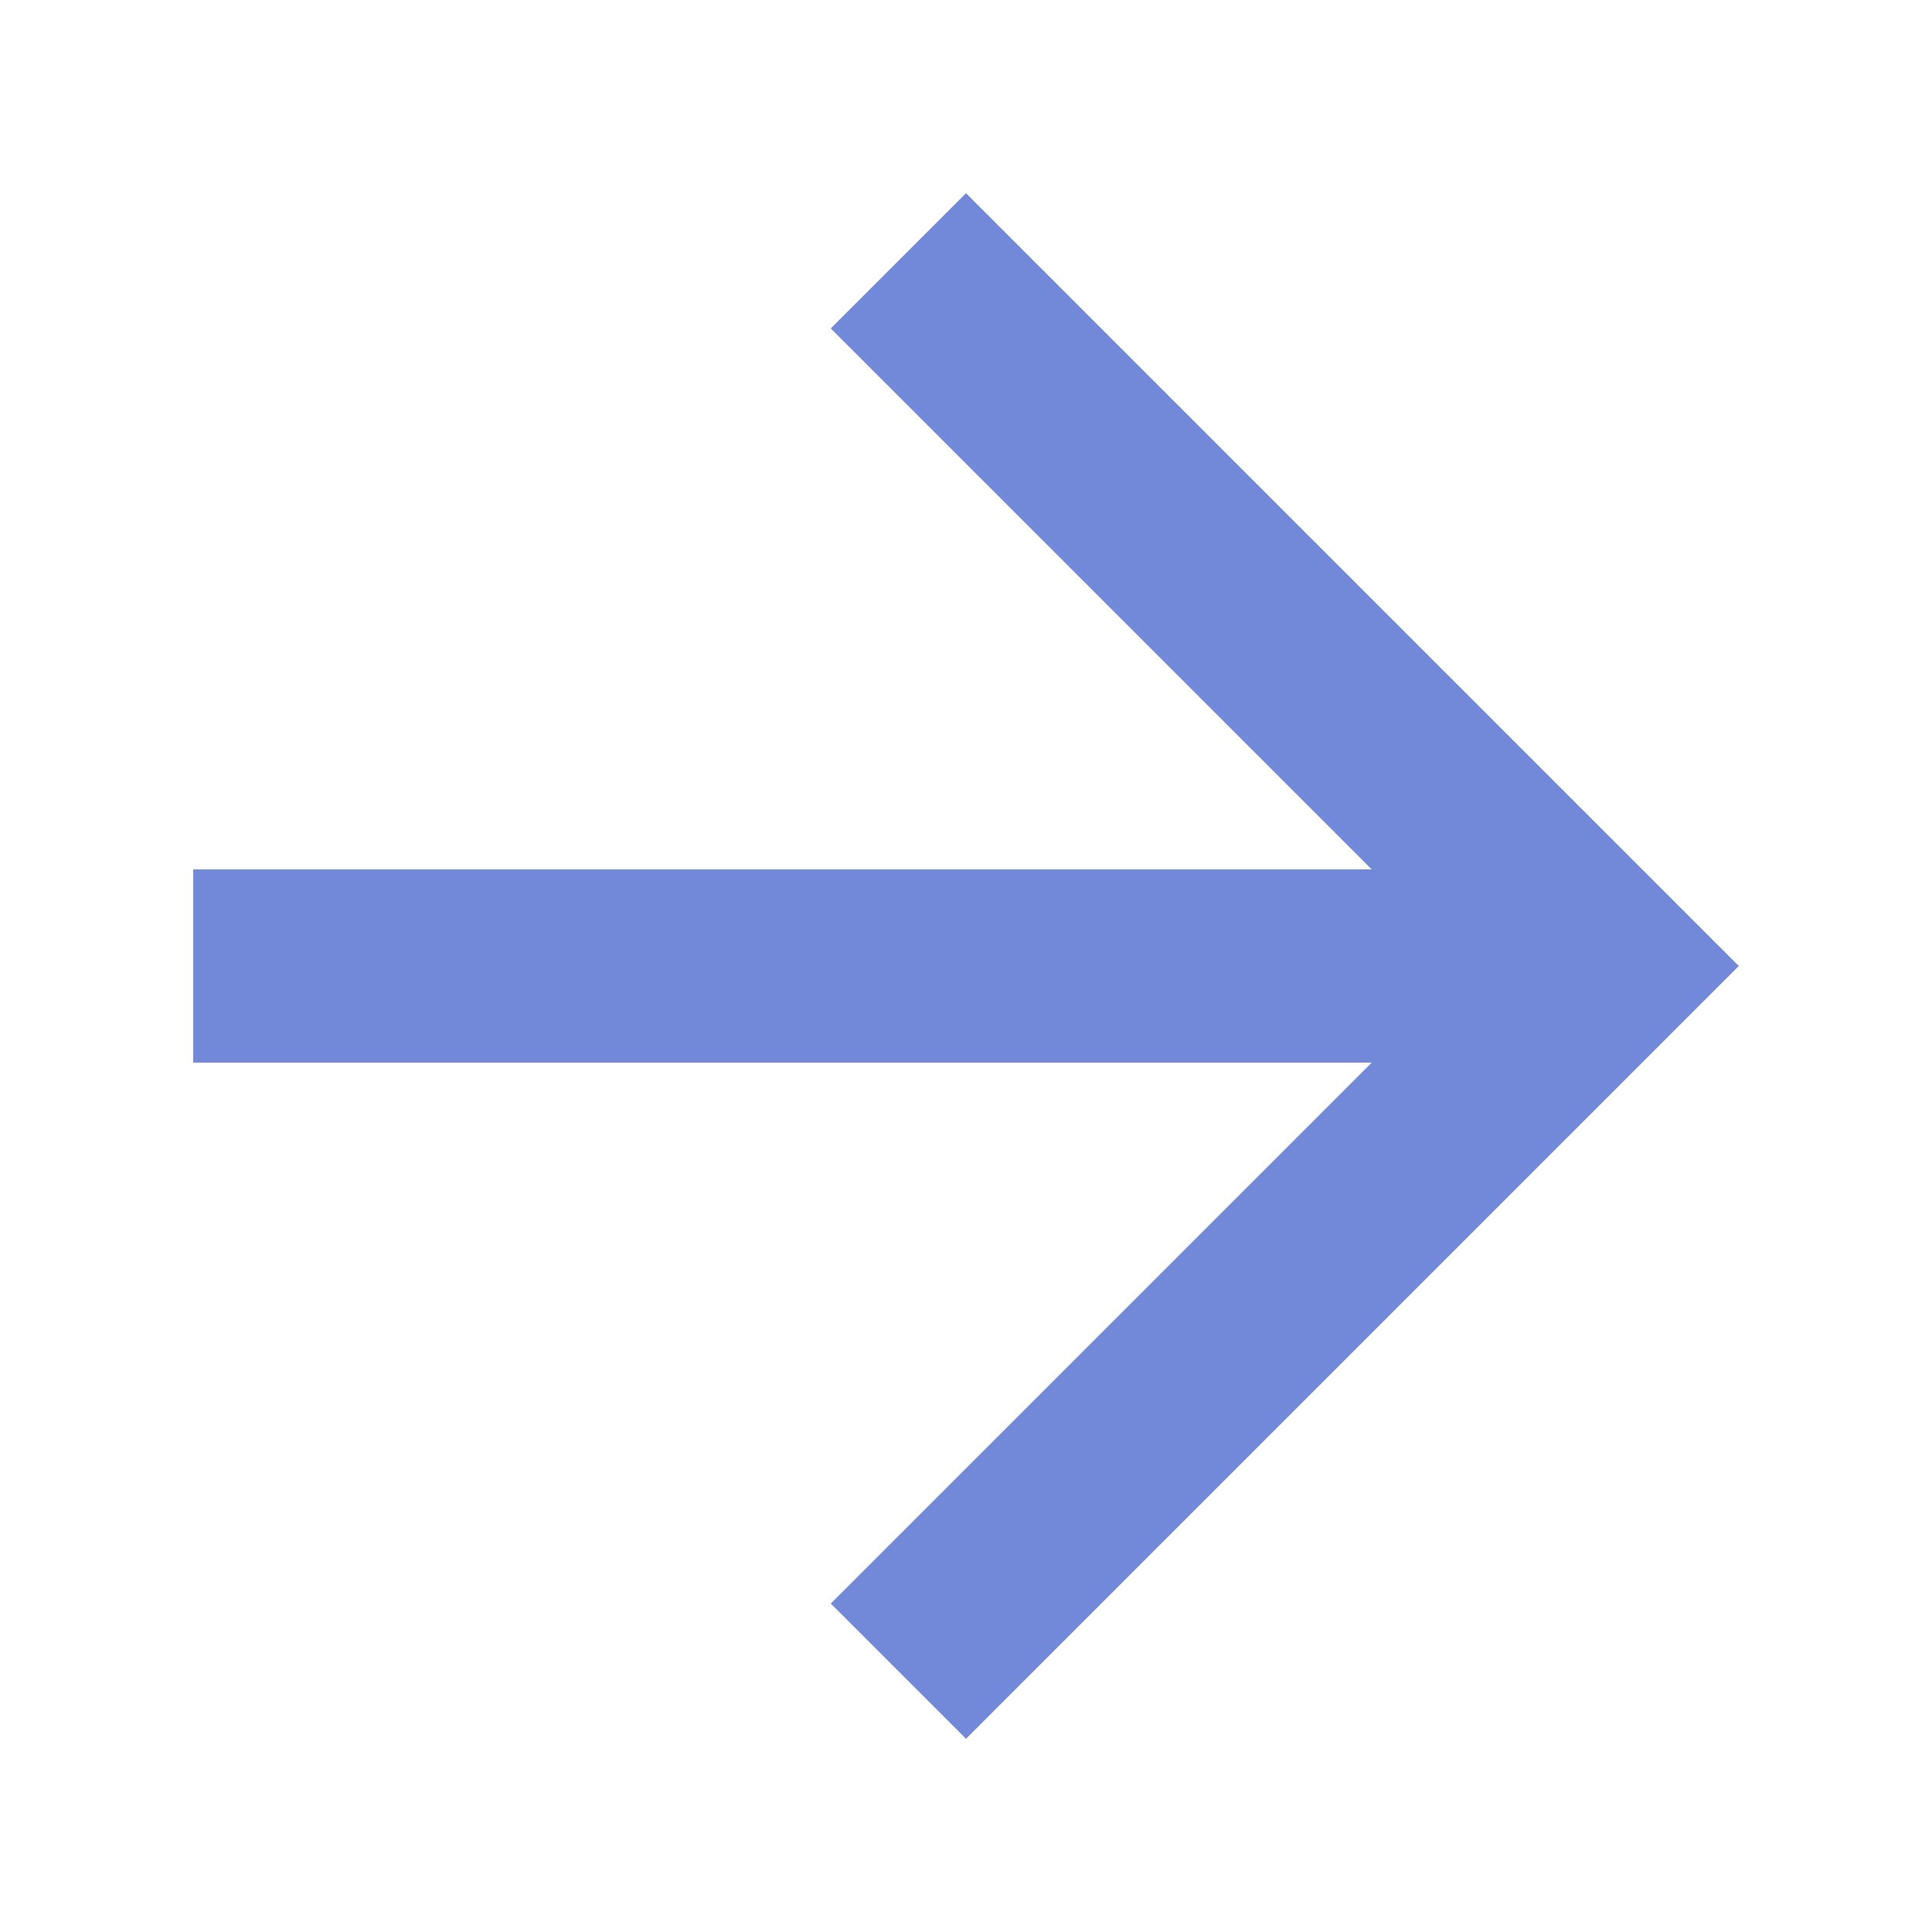 <?xml version="1.0" encoding="UTF-8"?>
<svg xmlns="http://www.w3.org/2000/svg" width="20" height="20" viewBox="0 0 20 20">
	<title>
		previous
	</title><g fill="#7289da">
	<path d="M2 11h12.2l-5.6 5.6L10 18l8-8-8-8-1.4 1.4L14.2 9H2z"/>
</g></svg>
